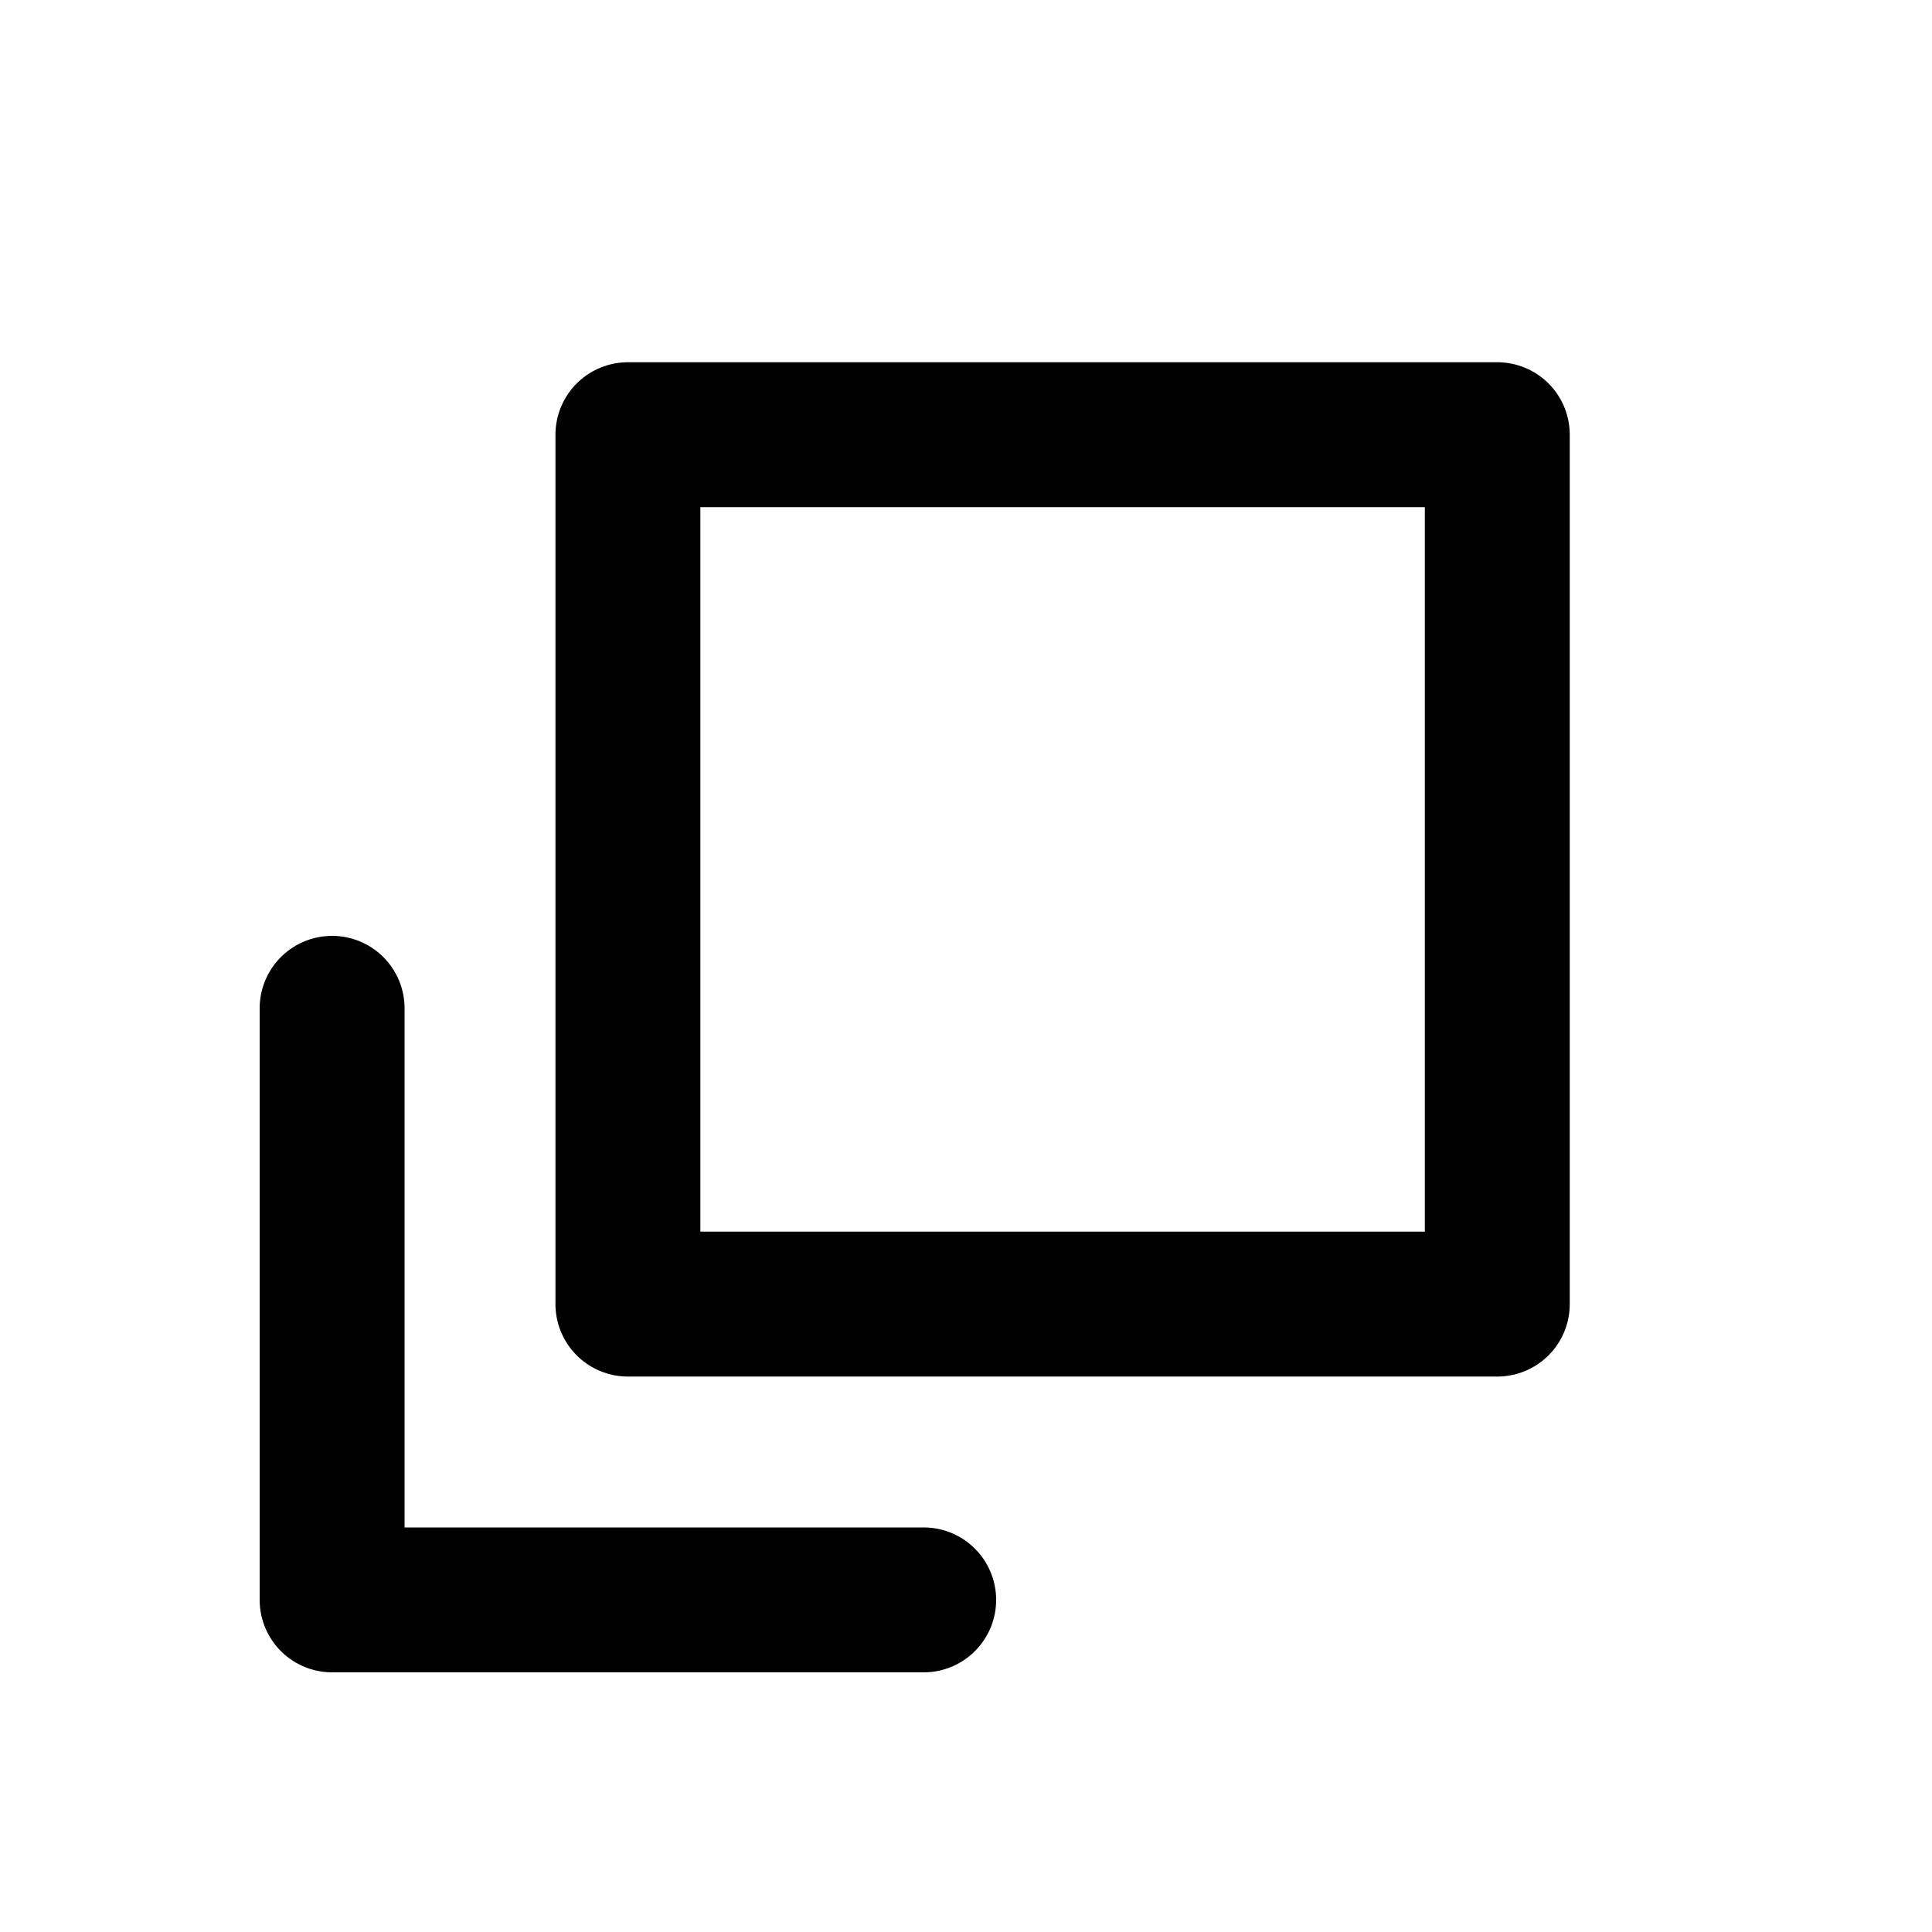 <?xml version="1.0" encoding="UTF-8"?>
<svg width="20px" height="20px" viewBox="0 0 20 20" version="1.1" xmlns="http://www.w3.org/2000/svg" xmlns:xlink="http://www.w3.org/1999/xlink">
    <g fill="currentColor" stroke="currentColor" stroke-width="1.5" stroke-linecap="round" stroke-linejoin="round">
        <g fill="none" transform="translate(3, 10)">
            <polyline points="0.438 0.438 0.438 6.562 6.562 6.562"></polyline>
        </g>

        <rect fill="none" x="6.5" y="4.5" width="9" height="9"></rect>
    </g>
</svg>